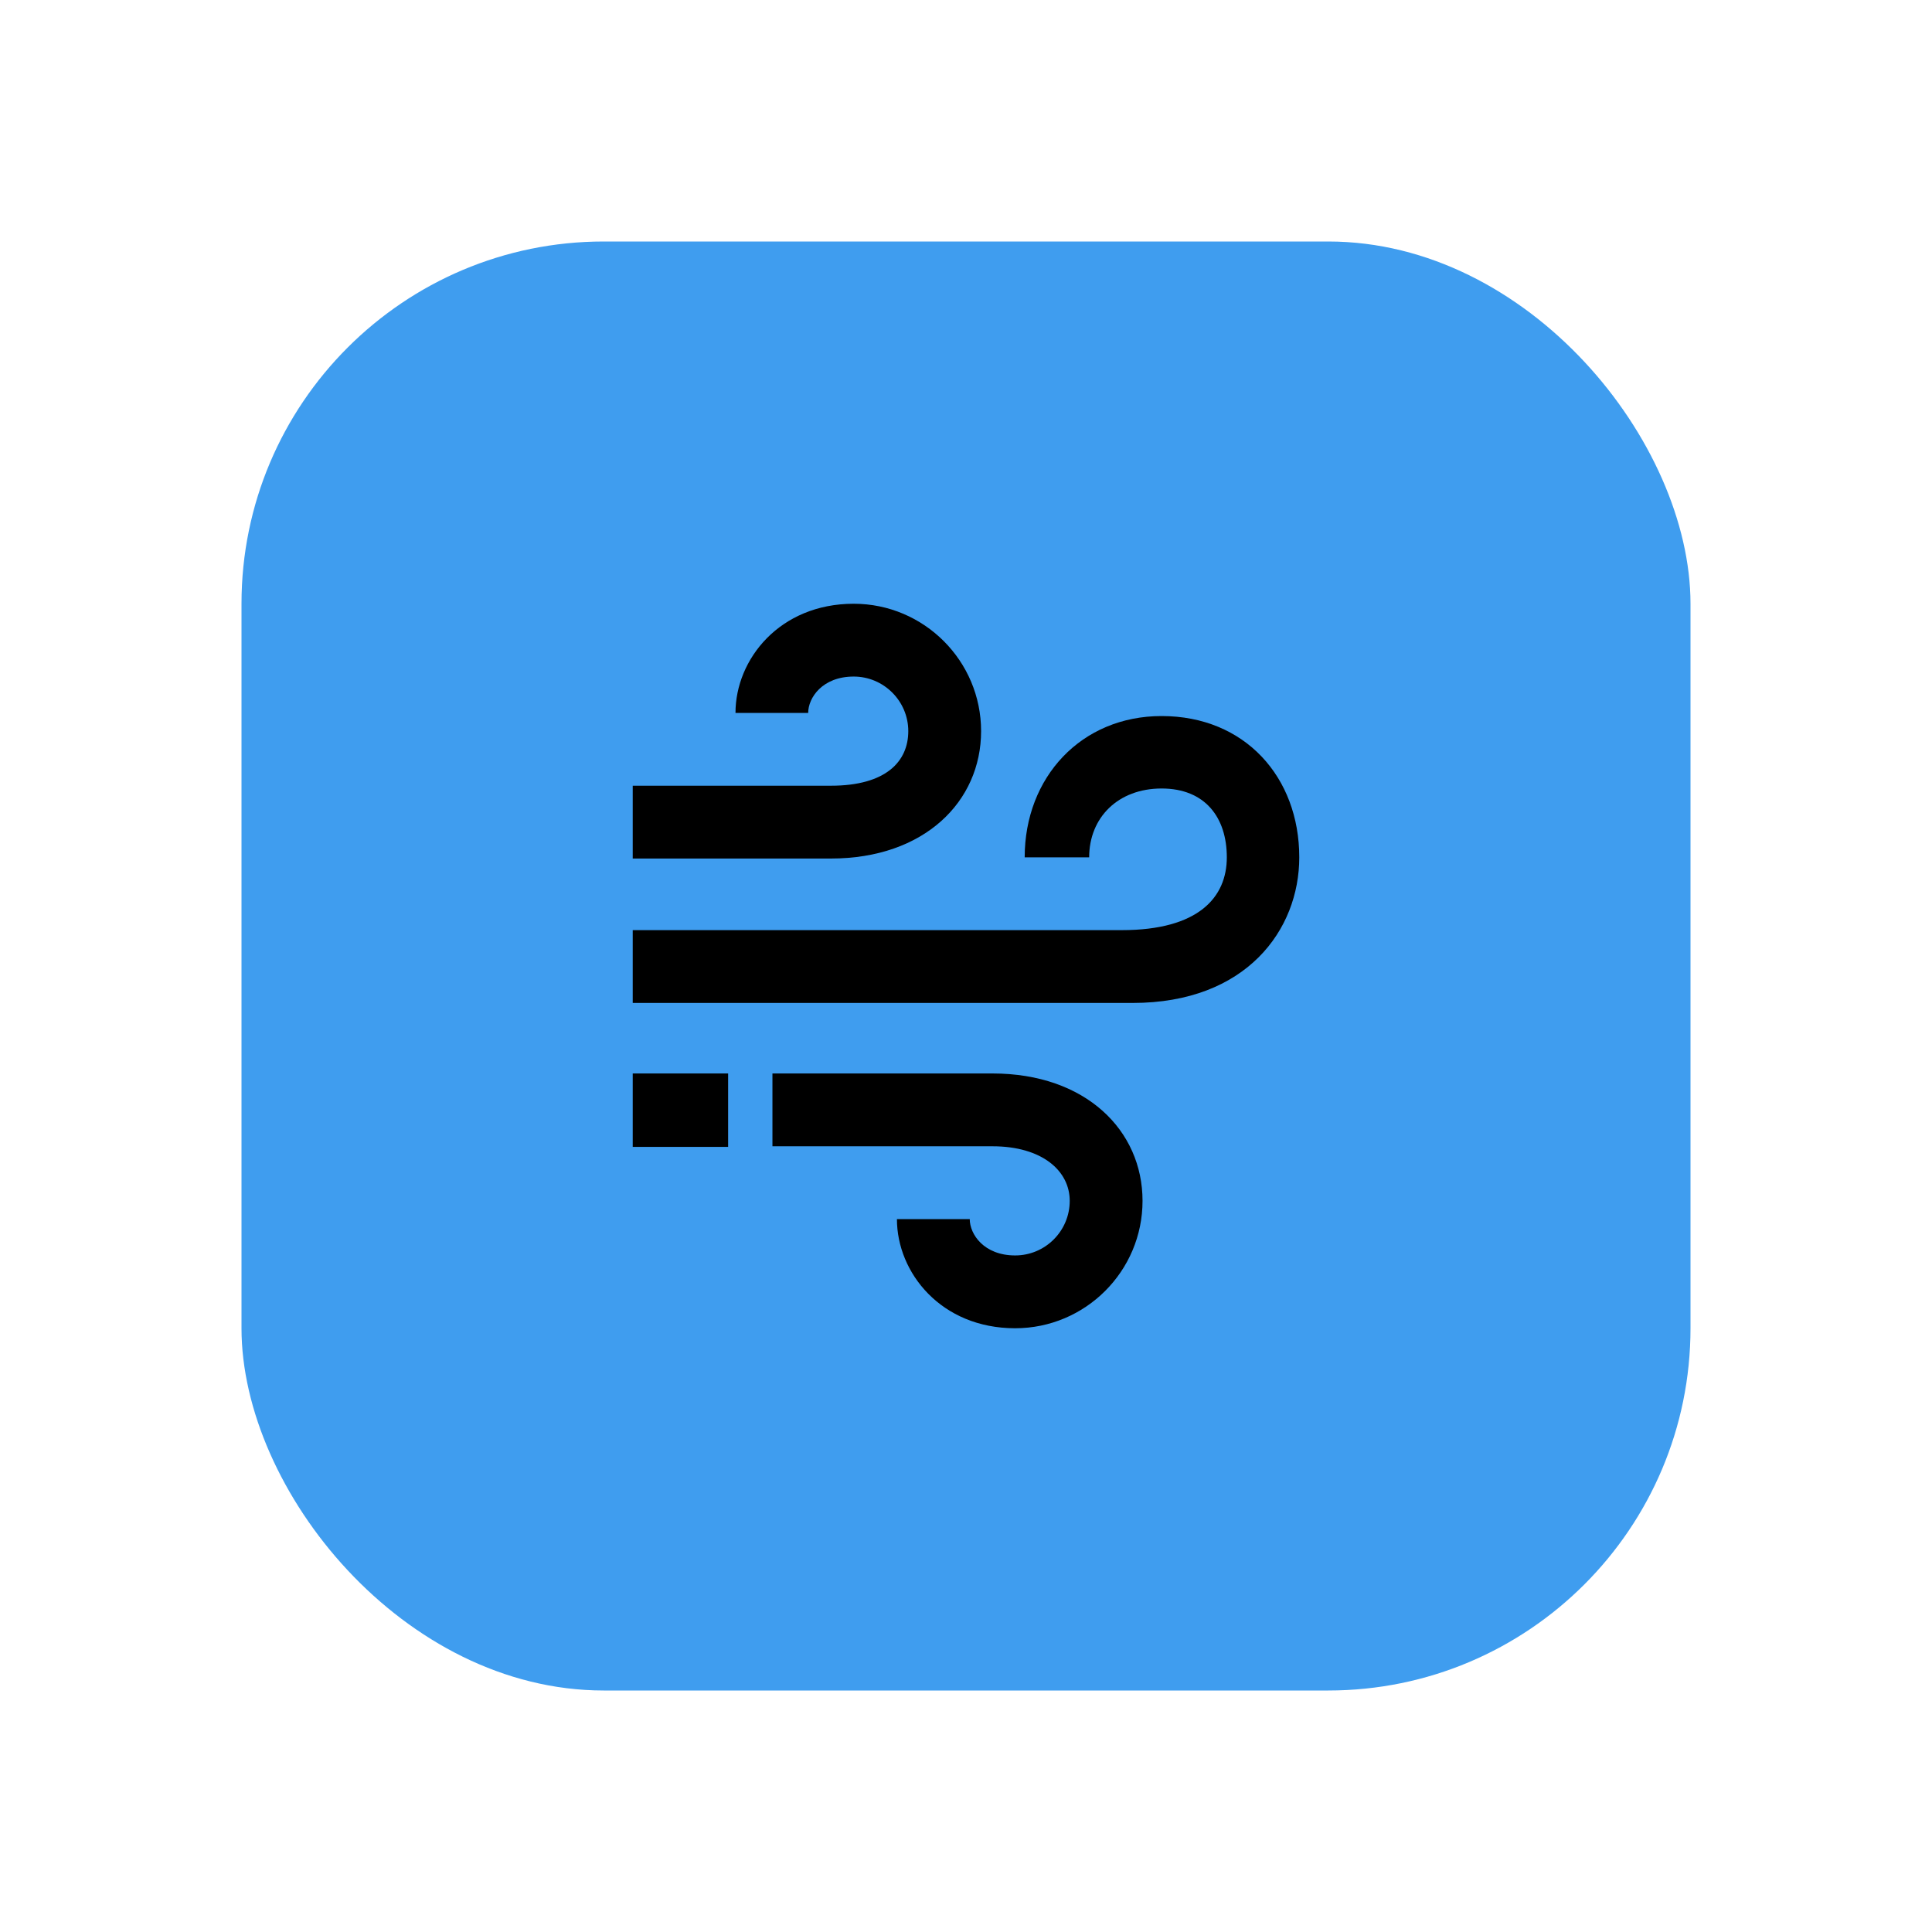 <svg width="16" height="16" viewBox="0 0 16 16" fill="none" xmlns="http://www.w3.org/2000/svg">
<rect x="2" y="2" width="12" height="12" rx="3" fill="#3F9DEF"/>
<path d="M8.125 6.055C8.125 5.473 7.652 5 7.07 5C6.457 5 6.091 5.46 6.091 5.904H6.693C6.693 5.779 6.81 5.603 7.07 5.603C7.319 5.603 7.522 5.806 7.522 6.055C7.522 6.304 7.34 6.507 6.881 6.507H5.24V7.11H6.881C7.656 7.11 8.125 6.637 8.125 6.055ZM8.125 6.055C8.125 5.473 7.652 5 7.07 5C6.457 5 6.091 5.46 6.091 5.904H6.693C6.693 5.779 6.81 5.603 7.07 5.603C7.319 5.603 7.522 5.806 7.522 6.055C7.522 6.304 7.34 6.507 6.881 6.507H5.24V7.11H6.881C7.656 7.11 8.125 6.637 8.125 6.055Z" fill="black"/>
<path d="M9.462 9.945C9.462 10.527 8.989 11 8.407 11C7.794 11 7.428 10.54 7.428 10.096H8.031C8.031 10.221 8.148 10.397 8.407 10.397C8.657 10.397 8.859 10.194 8.859 9.945C8.859 9.696 8.63 9.493 8.219 9.493H6.397V8.89H8.219C8.993 8.89 9.462 9.363 9.462 9.945ZM9.462 9.945C9.462 10.527 8.989 11 8.407 11C7.794 11 7.428 10.54 7.428 10.096H8.031C8.031 10.221 8.148 10.397 8.407 10.397C8.657 10.397 8.859 10.194 8.859 9.945C8.859 9.696 8.63 9.493 8.219 9.493H6.397V8.89H8.219C8.993 8.89 9.462 9.363 9.462 9.945Z" fill="black"/>
<path d="M9.62 5.93C8.955 5.93 8.486 6.436 8.486 7.1H9.02C9.02 6.77 9.26 6.53 9.62 6.53C9.98 6.53 10.16 6.77 10.16 7.1C10.16 7.431 9.926 7.703 9.29 7.703H5.24V8.306H9.38C10.322 8.306 10.76 7.7 10.76 7.1C10.76 6.436 10.31 5.93 9.62 5.93Z" fill="black"/>
<path d="M6.03 8.89H5.24V9.498H6.03V8.89Z" fill="black"/>
</svg>
